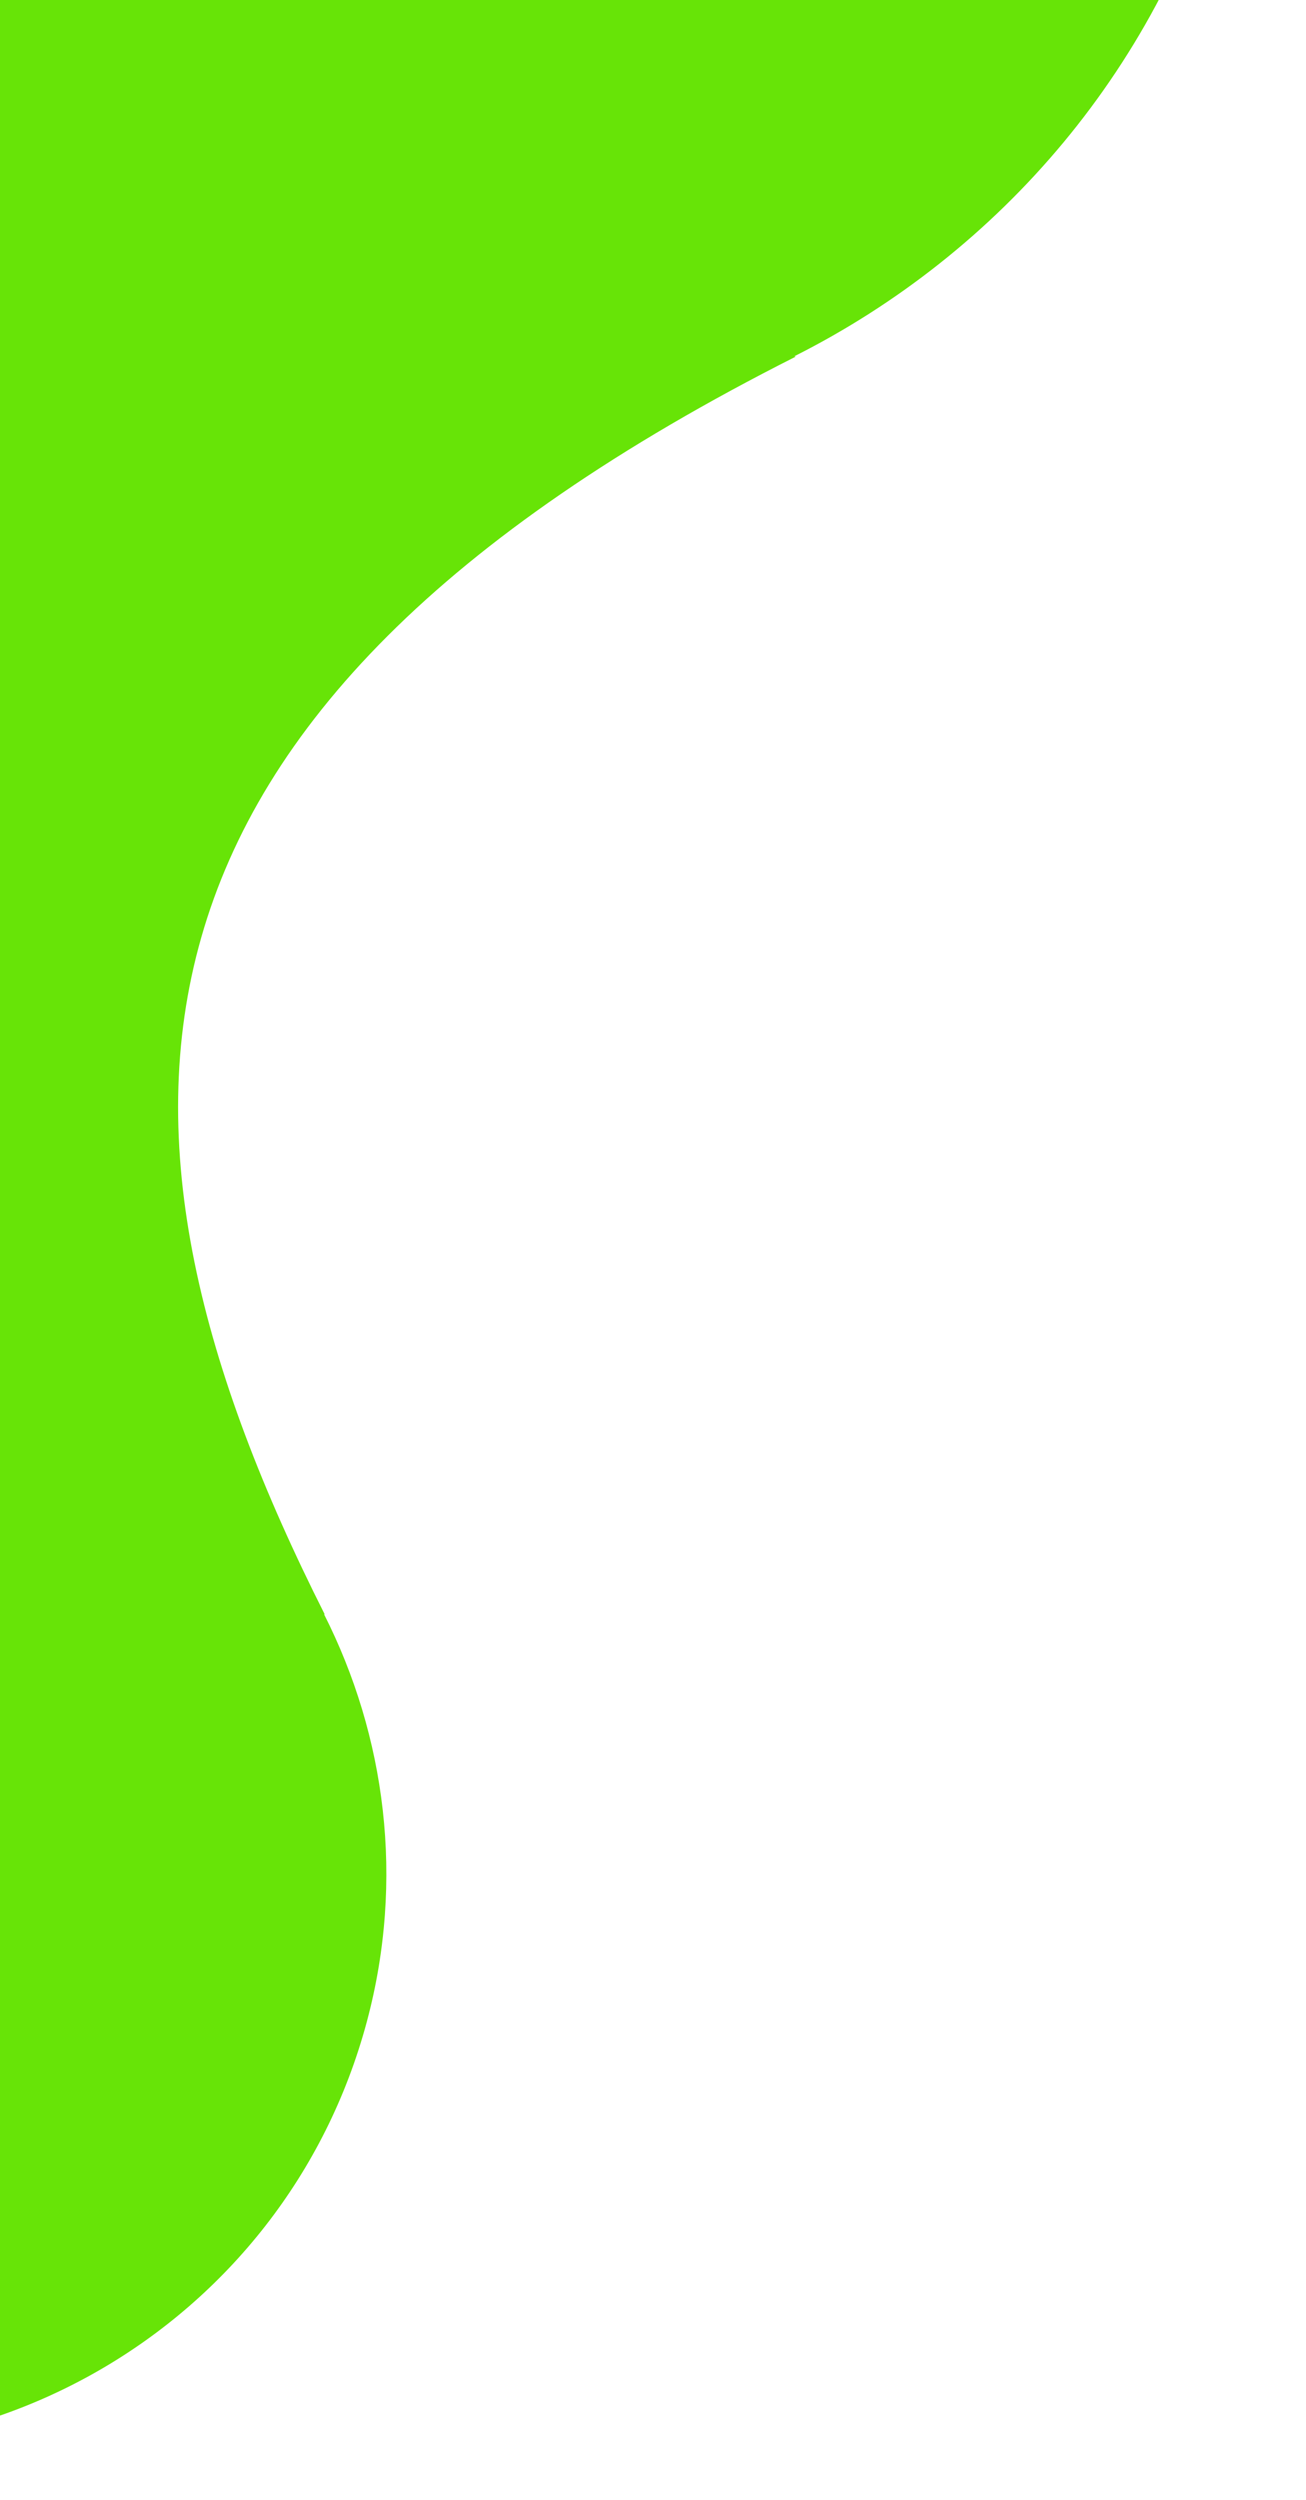 <svg width="23" height="44" viewBox="0 0 23 44" fill="none" xmlns="http://www.w3.org/2000/svg">
<path d="M6.461 35.583C7.13 33.084 6.791 30.554 5.707 28.413L5.719 28.416C1.387 19.831 1.491 12.595 14.014 6.277L13.989 6.271C17.608 4.449 20.475 1.163 21.604 -3.063C23.707 -10.924 19.045 -18.999 11.187 -21.108C3.33 -23.213 -4.749 -18.549 -6.858 -10.69C-7.989 -6.467 -7.155 -2.189 -4.93 1.201L-4.955 1.195C2.74 12.933 -0.784 19.25 -8.832 24.52L-8.82 24.524C-10.829 25.836 -12.388 27.858 -13.057 30.357C-14.501 35.745 -11.303 41.284 -5.915 42.728C-0.522 44.169 5.017 40.971 6.461 35.583Z" fill="#67e407ff"/>
</svg>
